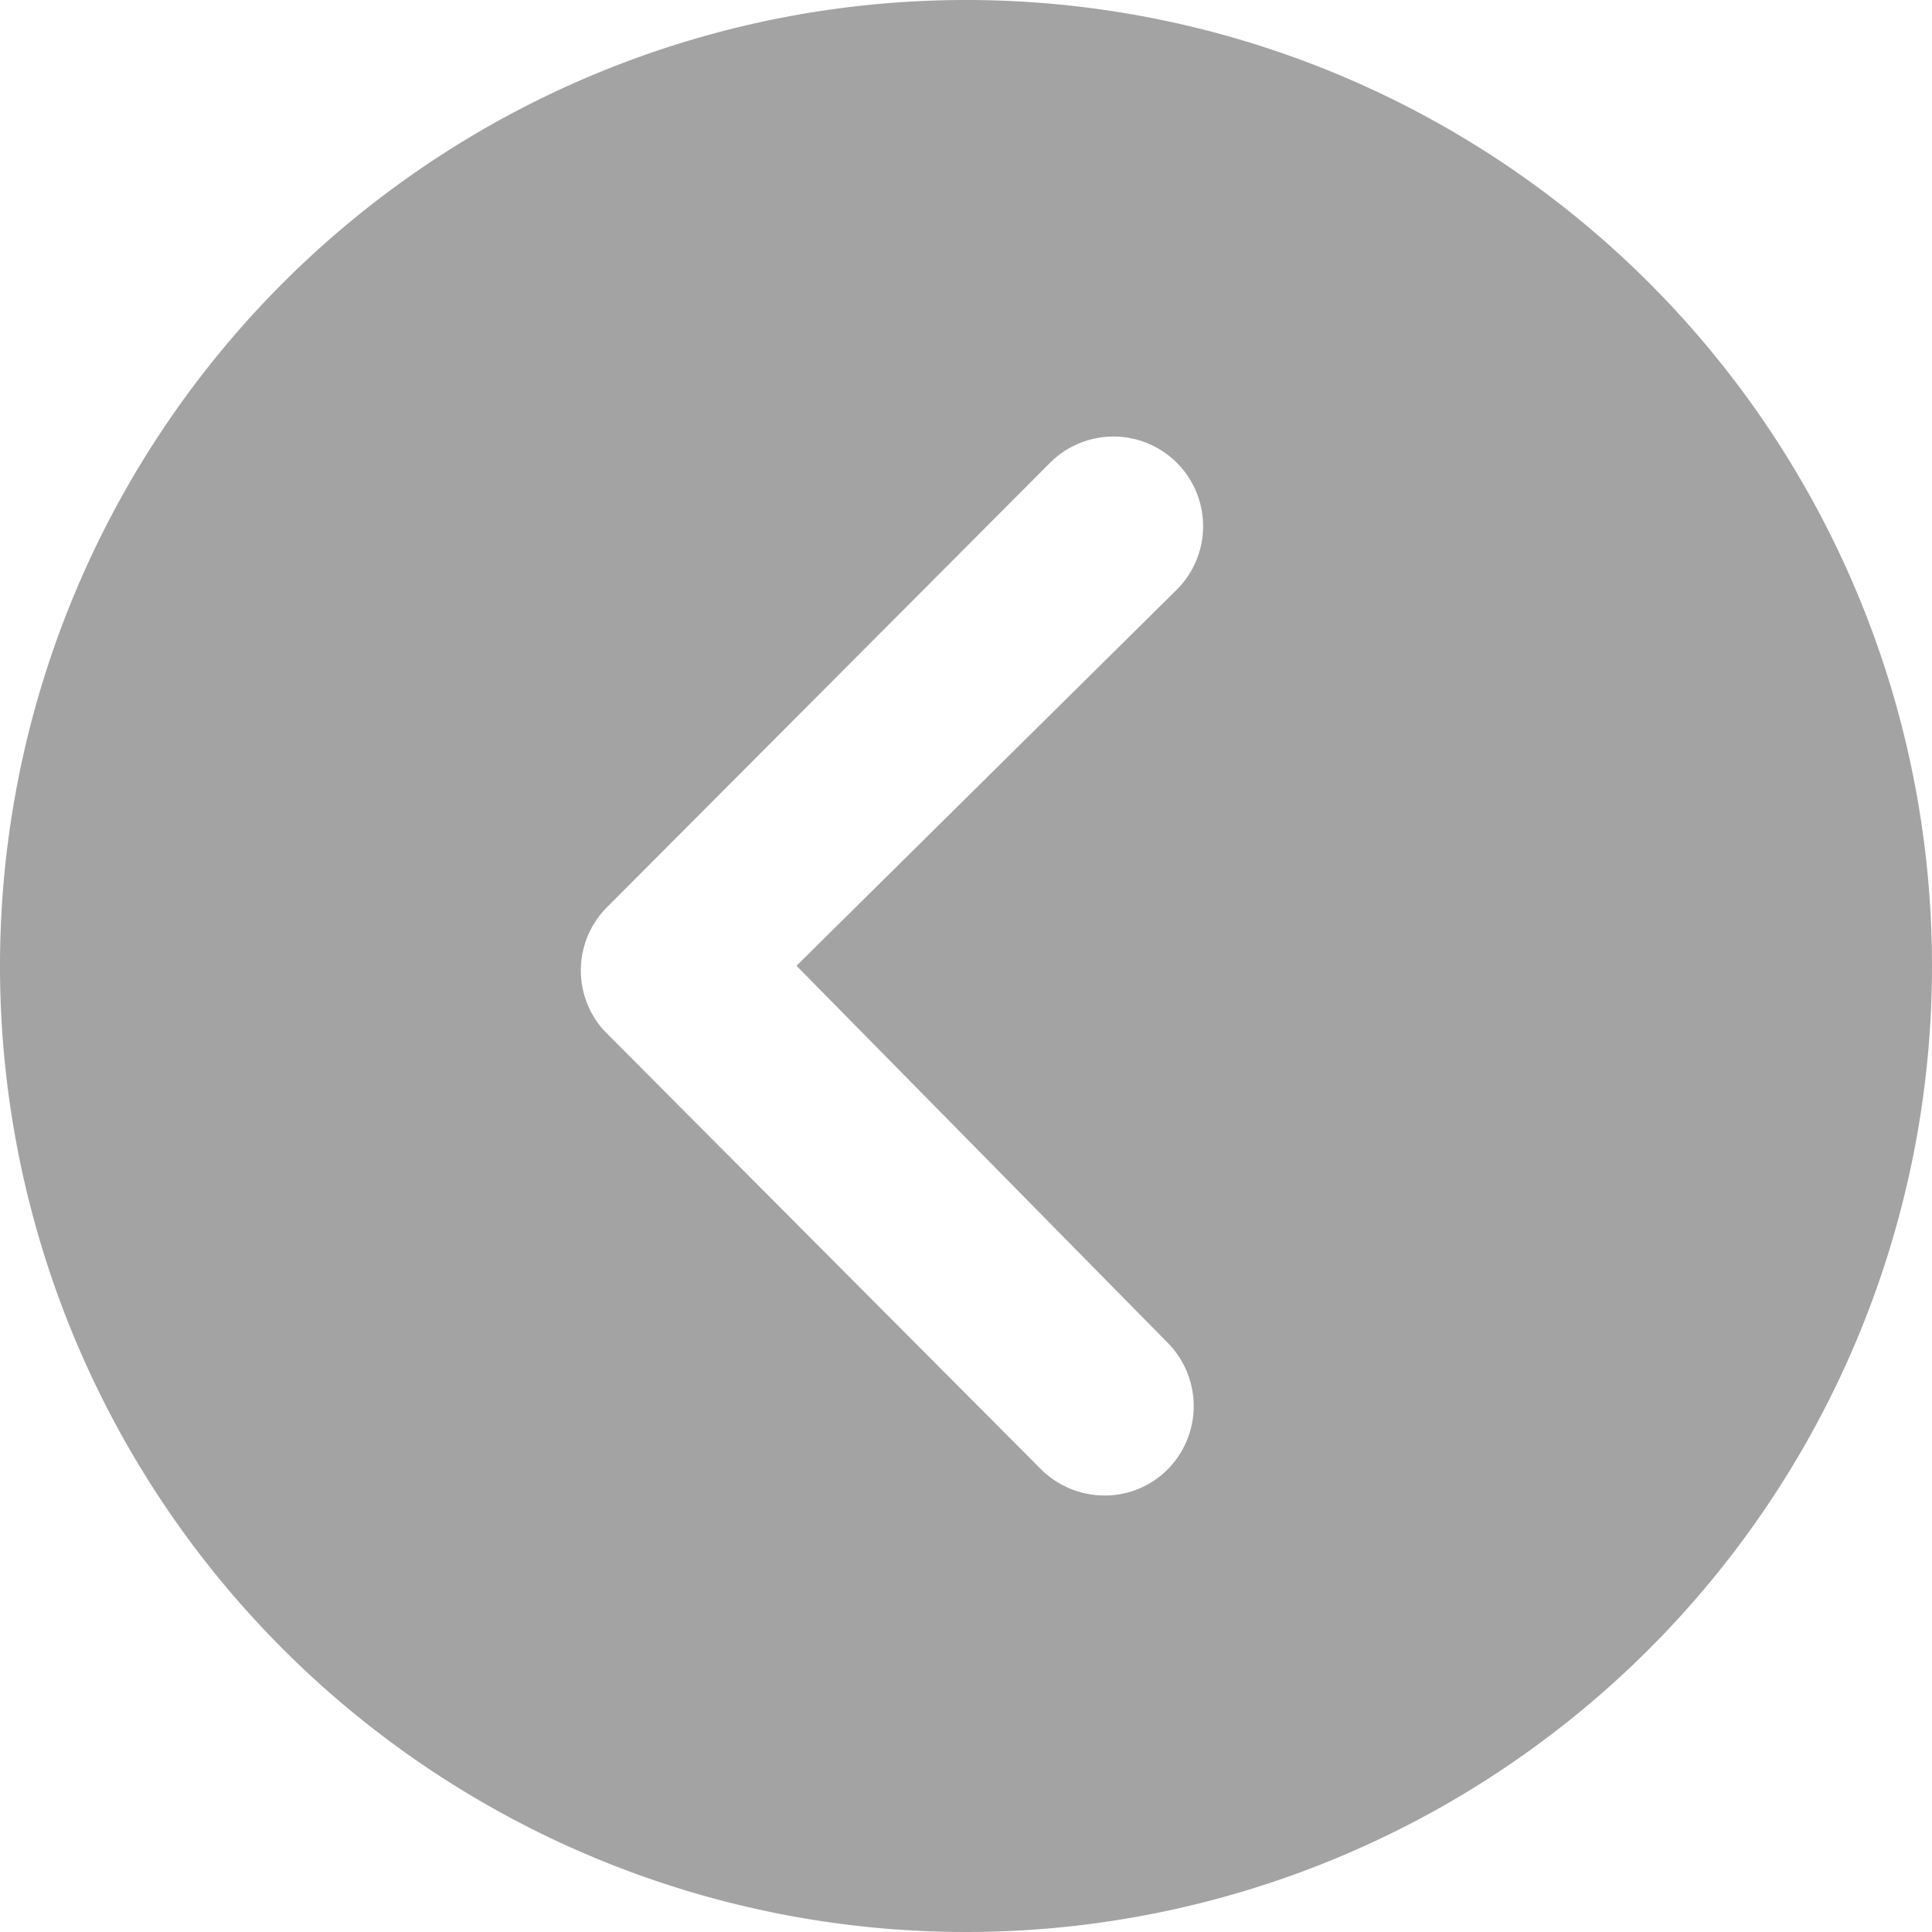 <svg xmlns="http://www.w3.org/2000/svg" width="34.16" height="34.16" viewBox="0 0 34.16 34.16">
  <path id="Icon_ionic-ios-arrow-dropleft-circle" data-name="Icon ionic-ios-arrow-dropleft-circle" d="M20.455,3.375a17.08,17.08,0,1,0,17.08,17.08A17.077,17.077,0,0,0,20.455,3.375Zm3.564,23.74a1.591,1.591,0,0,1,0,2.242,1.566,1.566,0,0,1-1.117.46,1.593,1.593,0,0,1-1.125-.468L14.058,21.6a1.583,1.583,0,0,1,.049-2.184l7.834-7.858A1.585,1.585,0,0,1,24.183,13.8l-6.725,6.651Z" transform="translate(-3.375 -3.375)" fill="#a3a3a3"/>
</svg>
